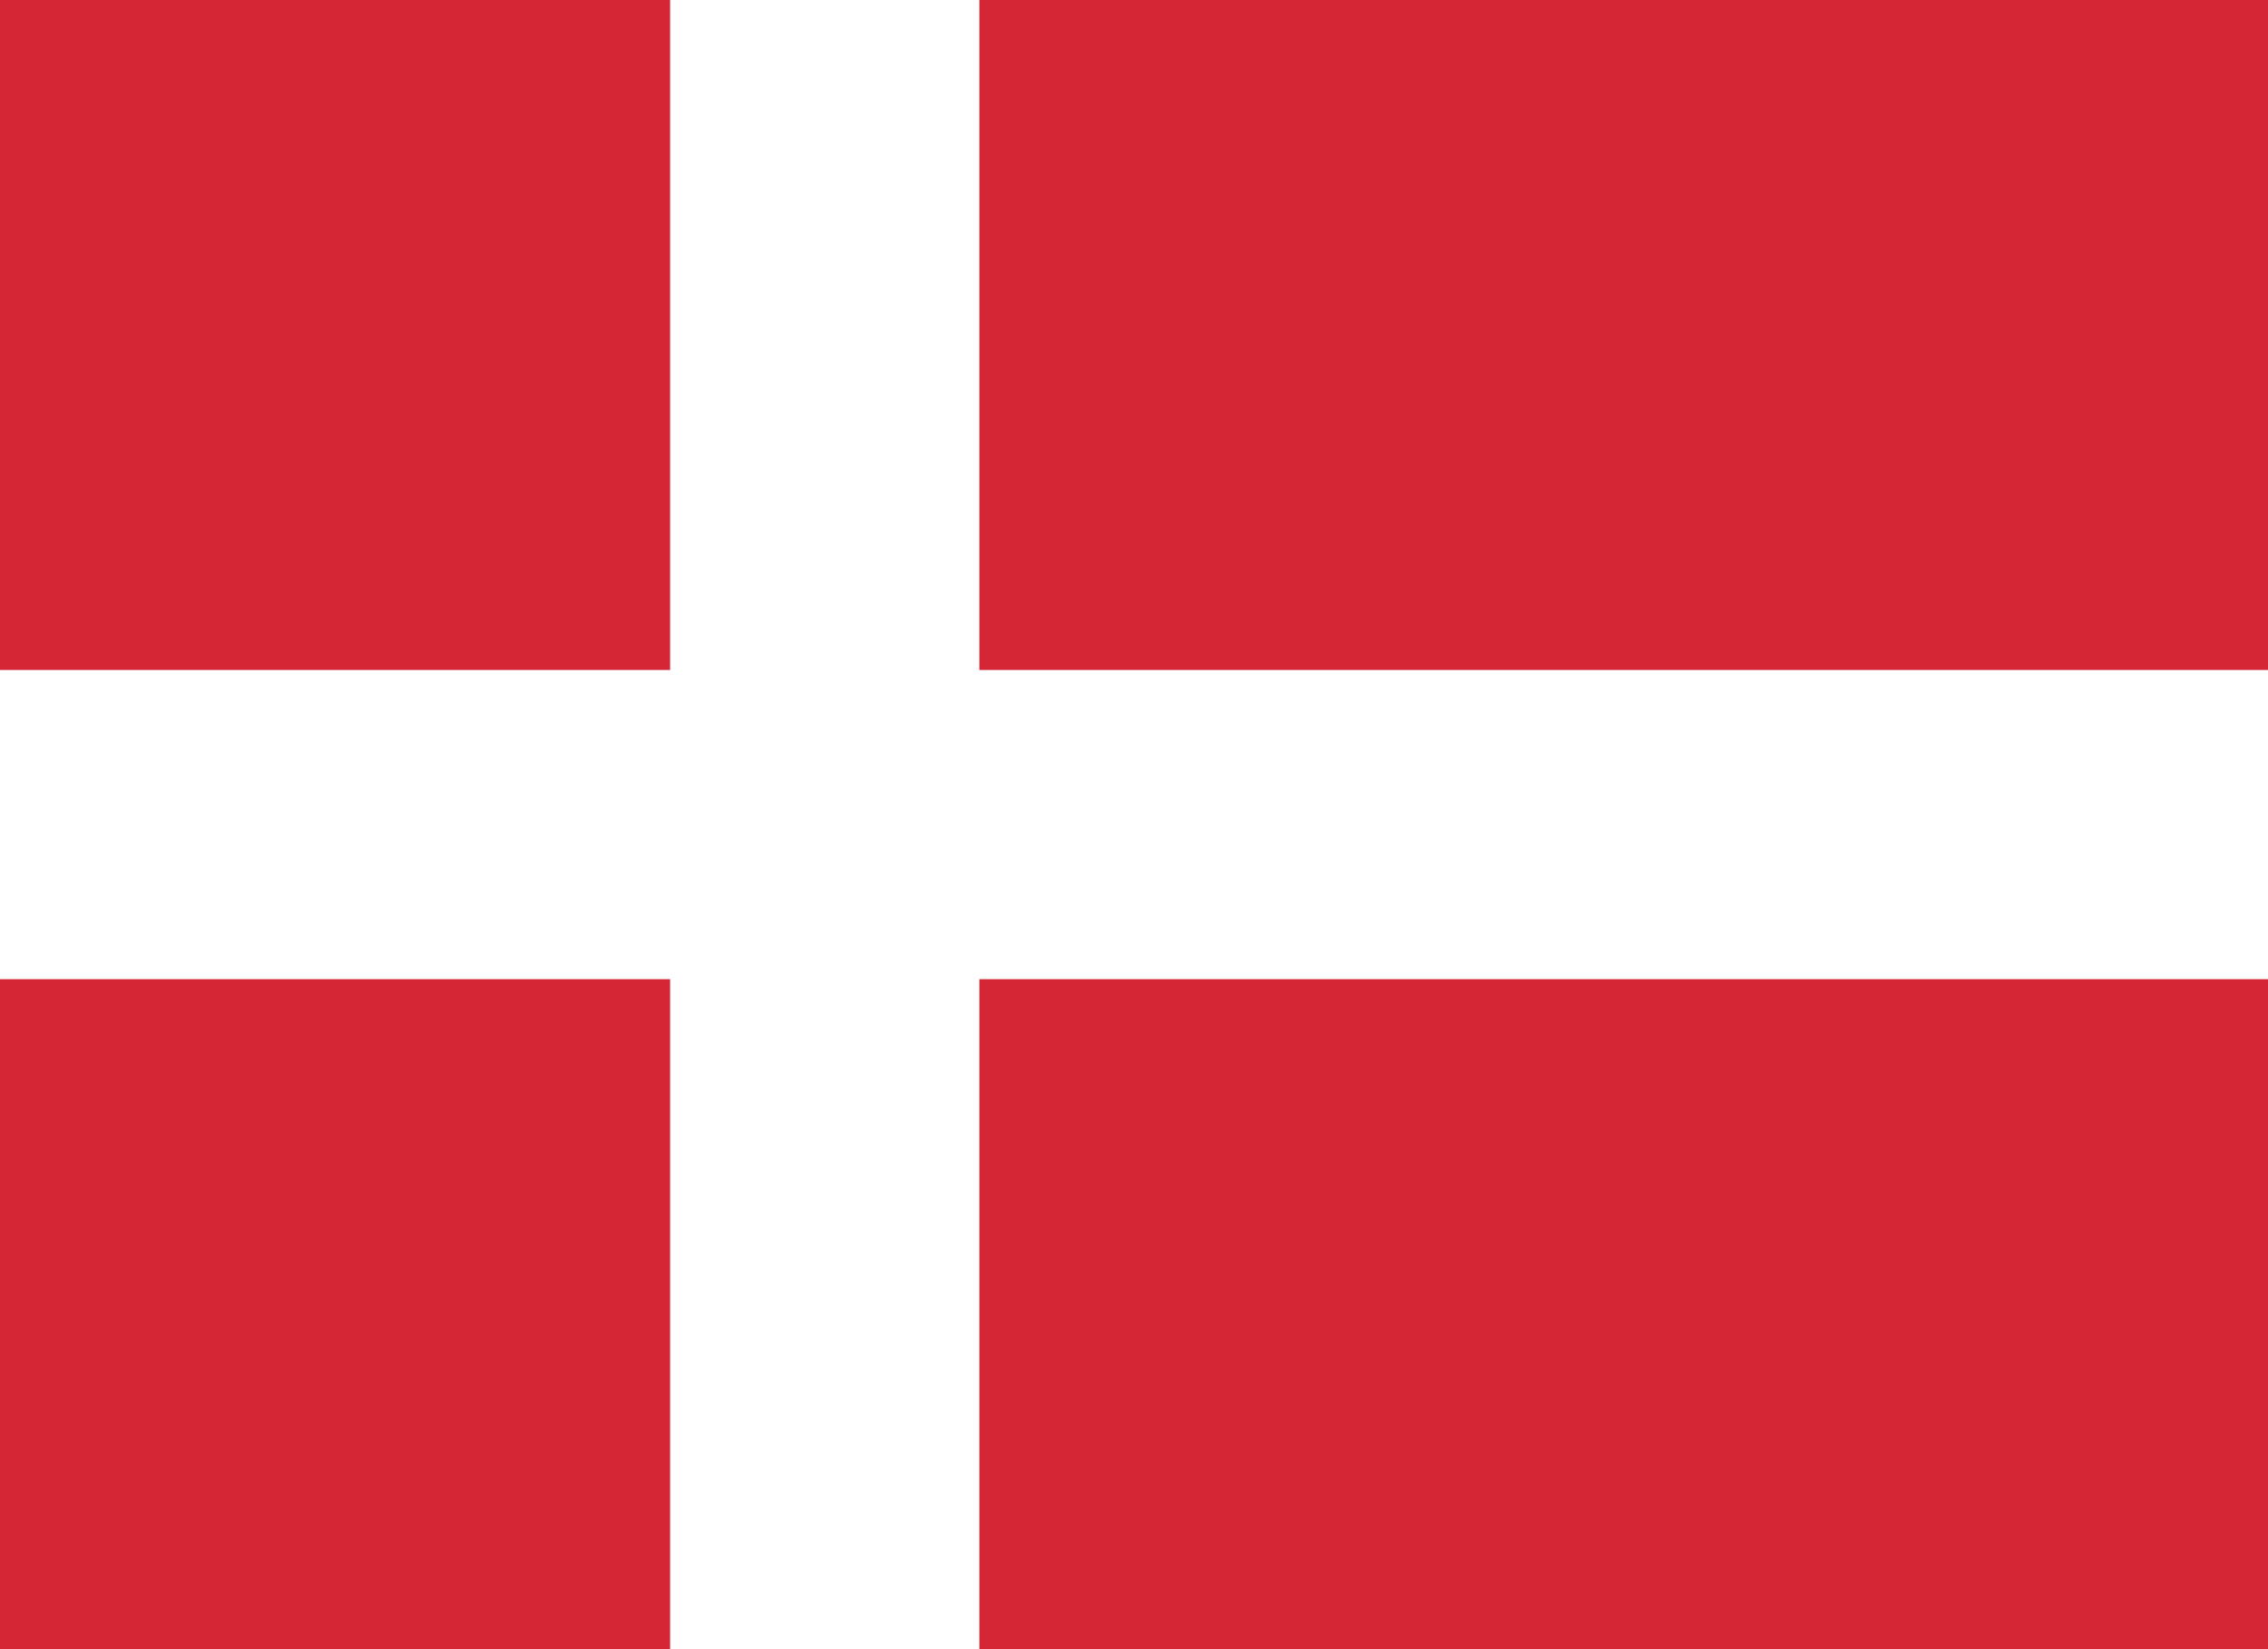 <?xml version="1.0" encoding="utf-8"?>
<!-- Generator: Adobe Illustrator 22.1.0, SVG Export Plug-In . SVG Version: 6.00 Build 0)  -->
<svg version="1.1" id="Lag_1" xmlns="http://www.w3.org/2000/svg" xmlns:xlink="http://www.w3.org/1999/xlink" x="0px" y="0px"
	 viewBox="0 0 88 64" style="enable-background:new 0 0 88 64;" xml:space="preserve">
<style type="text/css">
	.st0{fill:#D52636;}
	.st1{fill:#FFFFFF;}
</style>
<g>
	<rect class="st0" width="88" height="64"/>
</g>
<rect x="26" class="st1" width="12" height="64"/>
<rect y="26" class="st1" width="88" height="12"/>
</svg>
